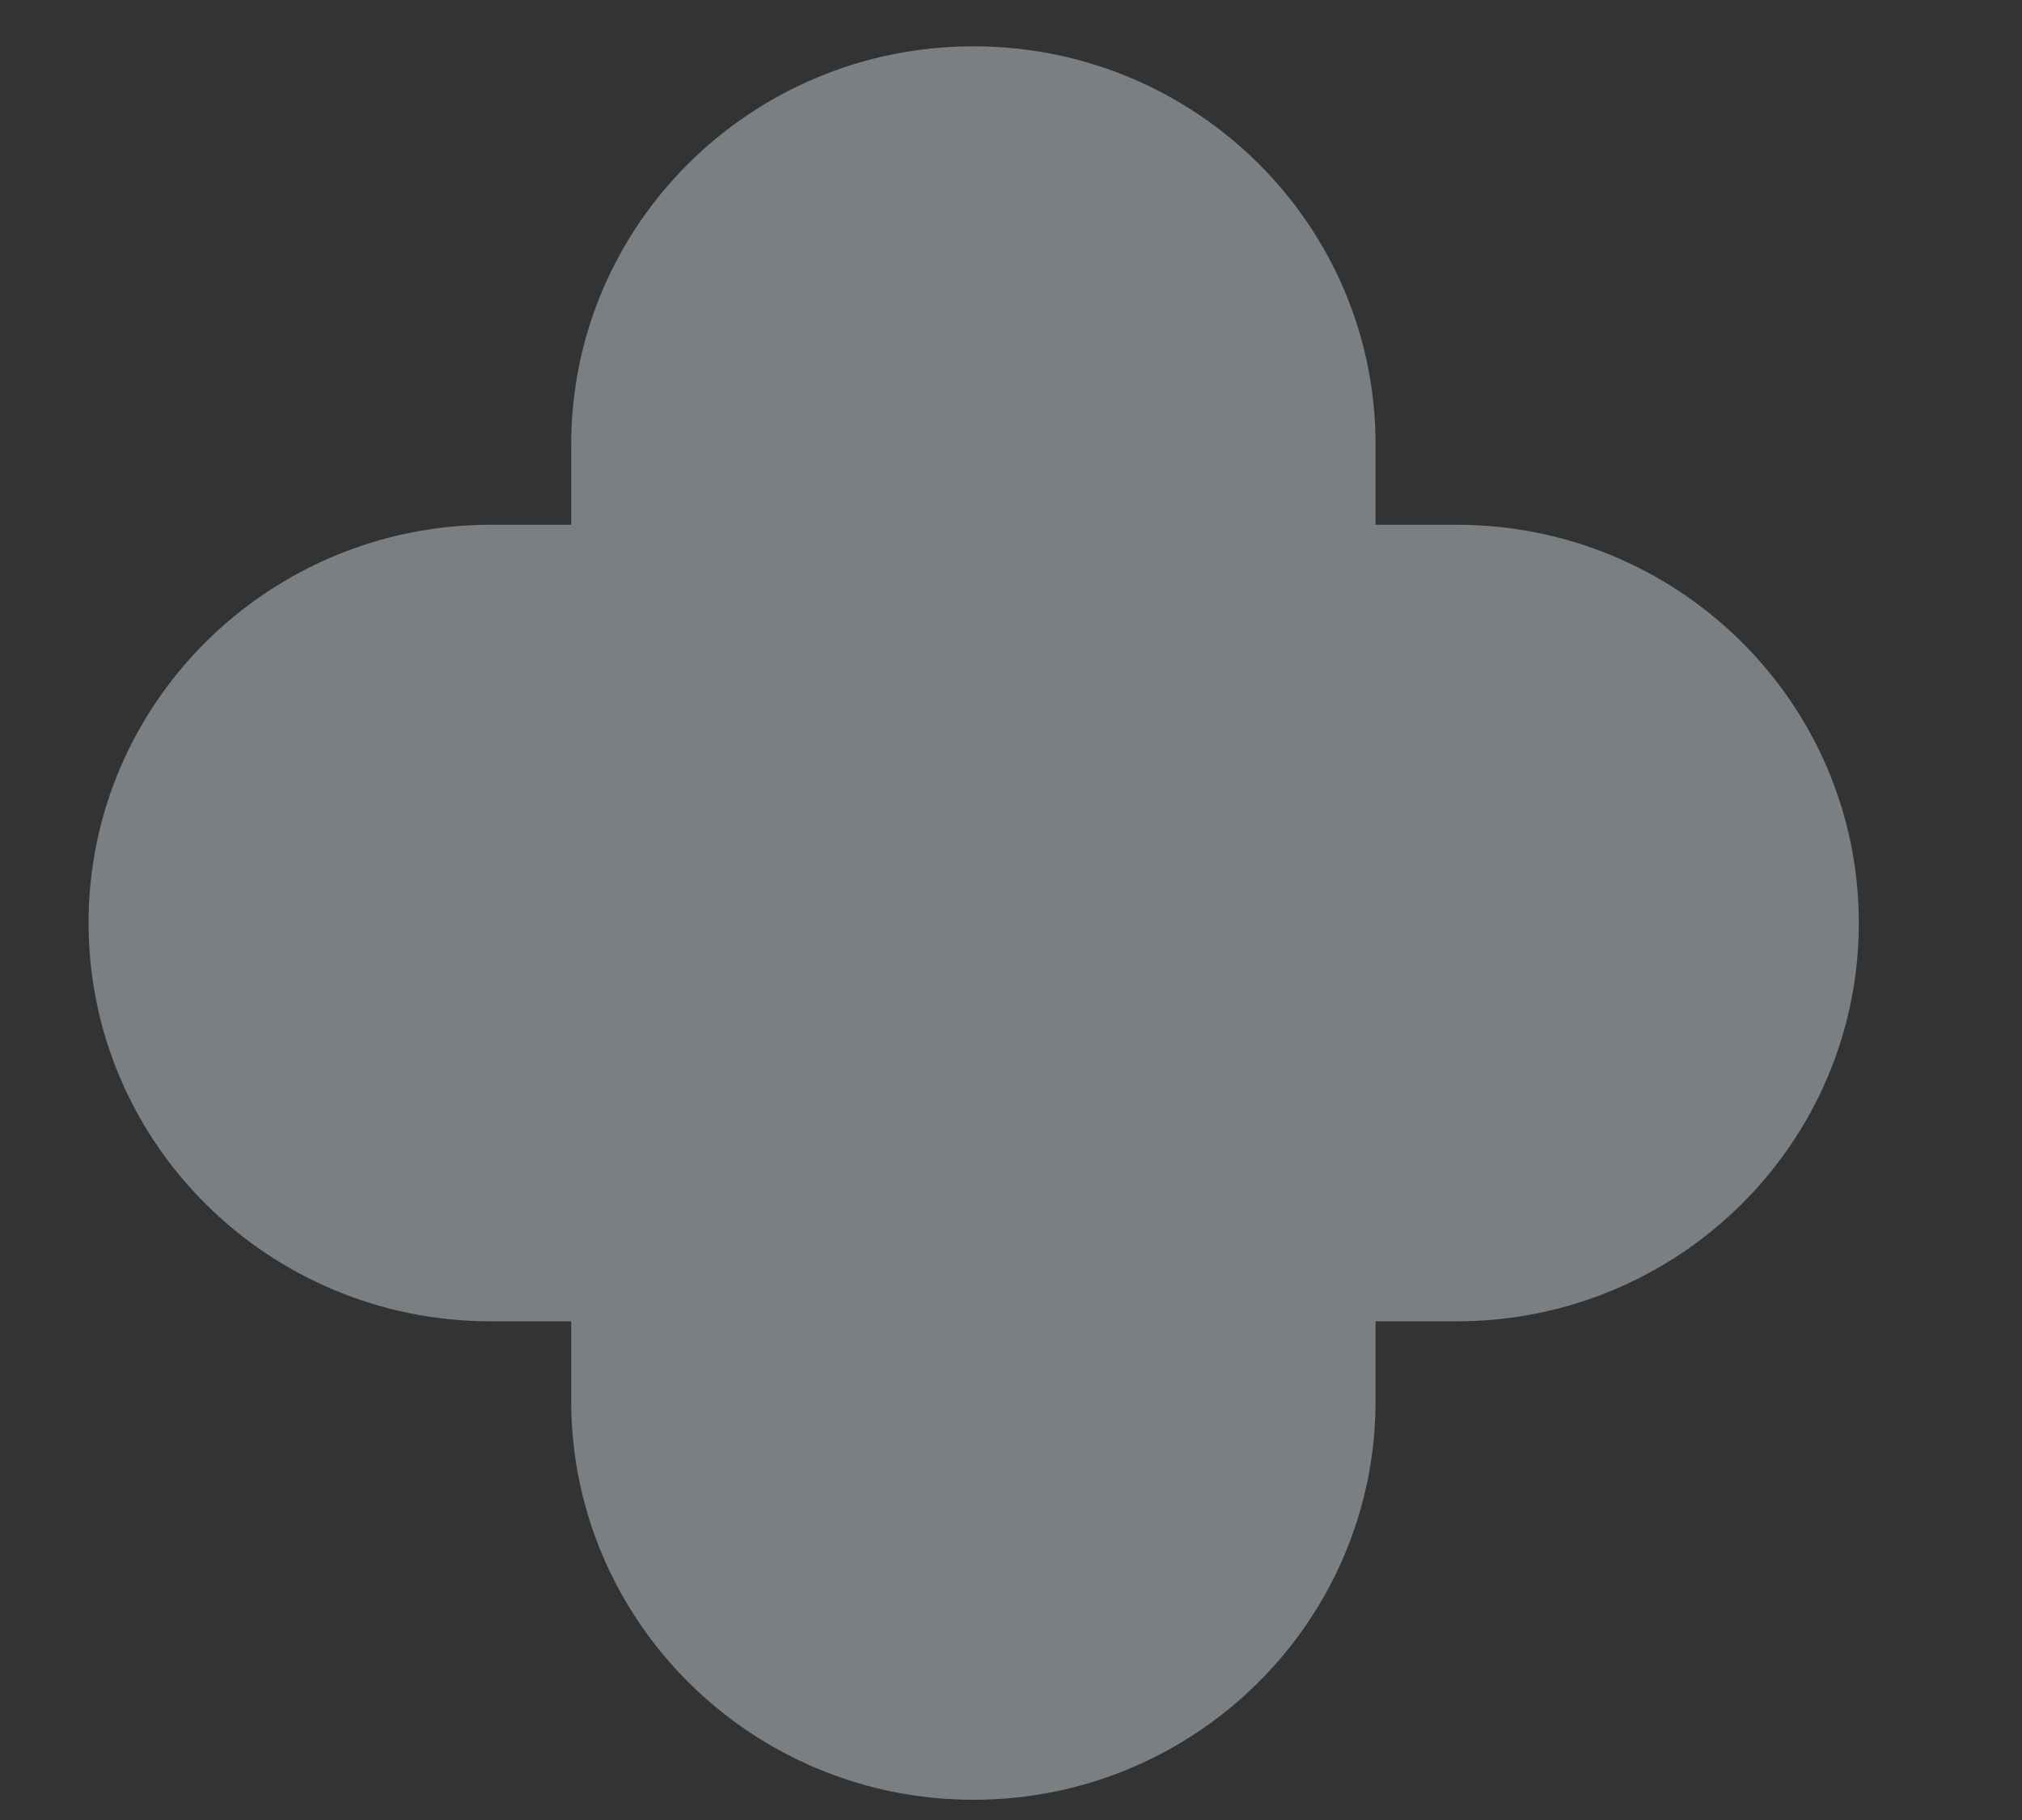 <svg width="10" height="9" viewBox="0 0 10 9" fill="none" xmlns="http://www.w3.org/2000/svg">
<rect x="0" y="0" width="10" height="9" fill="#333333" stroke="none"/>
<path d="M4.814 8.9C5.913 8.9 6.803 8.016 6.803 6.928V6.534H7.204C8.303 6.534 9.193 5.652 9.193 4.564C9.193 3.477 8.303 2.595 7.204 2.595H6.803V2.198C6.803 1.11 5.913 0.229 4.814 0.229C3.716 0.229 2.825 1.11 2.825 2.198V2.595H2.427C1.328 2.595 0.438 3.477 0.438 4.564C0.438 5.652 1.328 6.534 2.427 6.534H2.825V6.928C2.825 8.016 3.716 8.9 4.814 8.9Z" fill="#E6F7FF" fill-opacity="0.39"/>
</svg>
